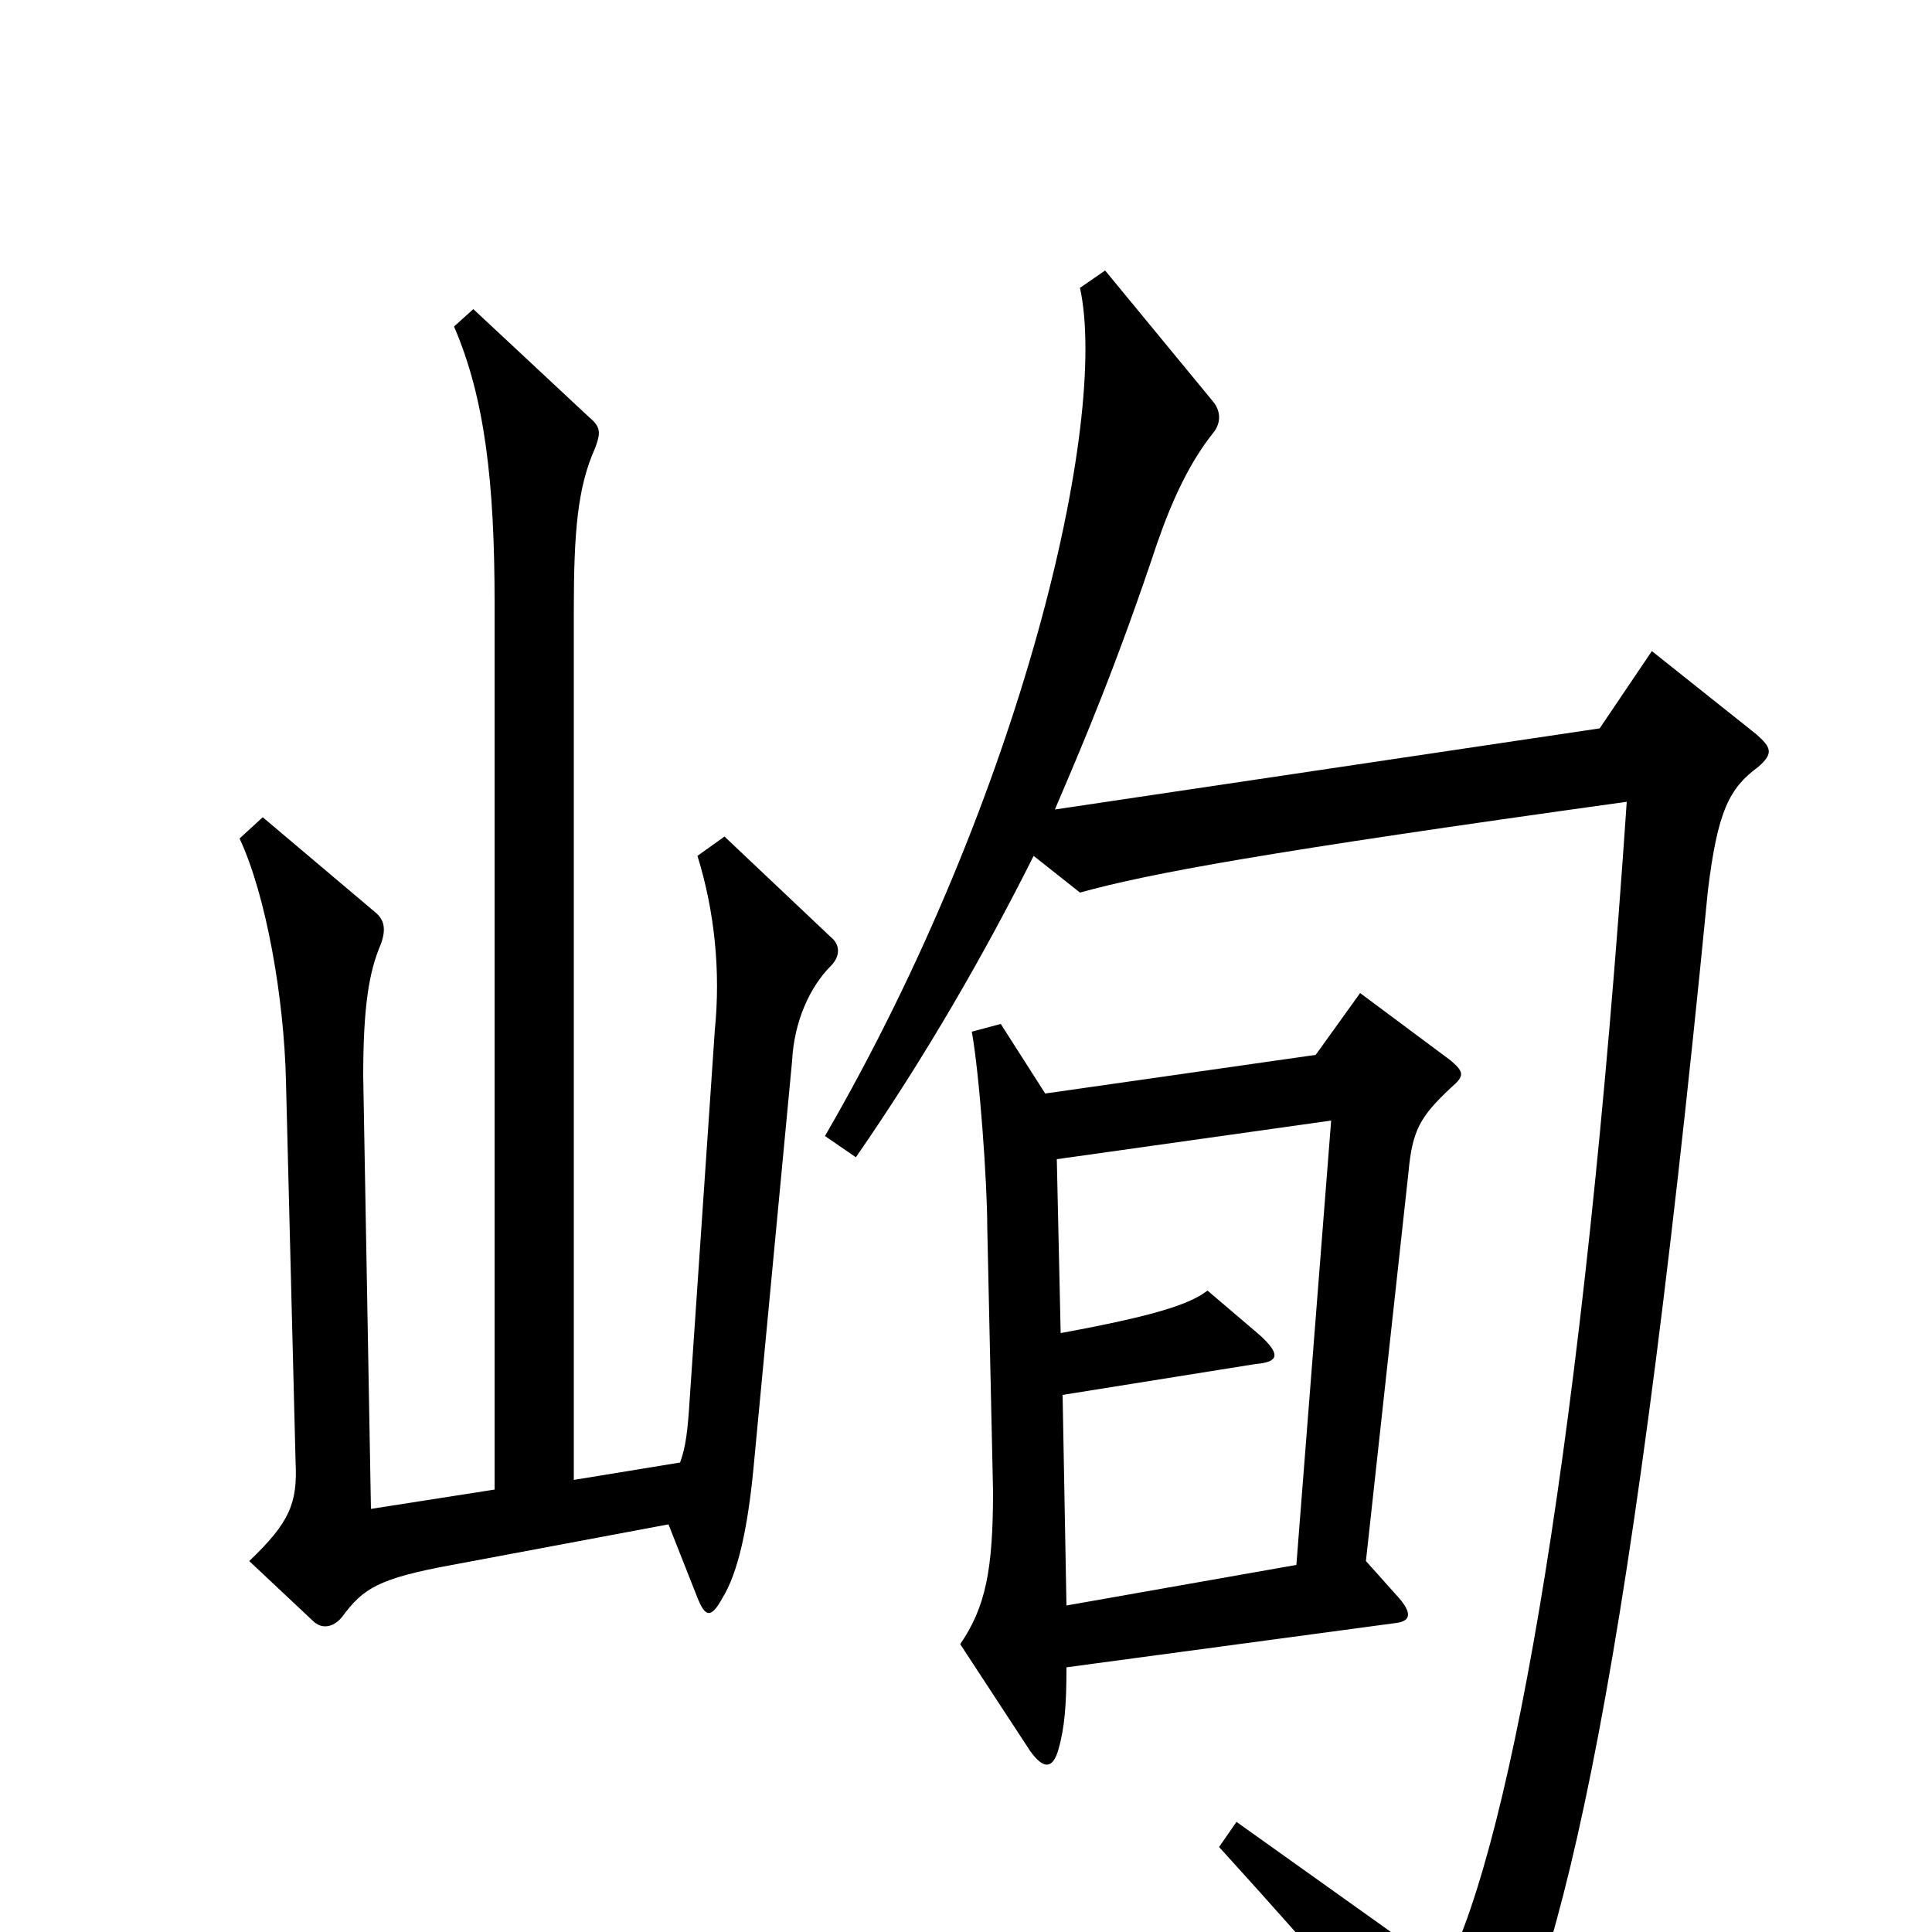 <svg xmlns="http://www.w3.org/2000/svg" viewBox="0 -1000 1000 1000">
	<path fill="#000000" d="M430 -500C435 -505 435 -511 430 -515L375 -567L361 -557C370 -528 373 -497 370 -467L357 -276C356 -260 355 -251 352 -243L297 -234V-684C297 -725 299 -748 308 -768C311 -776 311 -779 305 -784L245 -840L235 -831C251 -794 256 -750 256 -688V-229L192 -219L188 -443C188 -479 191 -497 197 -511C200 -519 199 -524 194 -528L136 -577L124 -566C138 -536 147 -483 148 -441L153 -243C154 -222 150 -212 129 -192L162 -161C166 -157 172 -157 177 -163C188 -178 196 -183 234 -190L346 -211L361 -173C365 -163 368 -162 374 -173C382 -186 387 -209 390 -240L410 -451C411 -471 419 -489 430 -500ZM910 -603C918 -610 917 -613 909 -620L855 -663L828 -623L546 -581C561 -616 578 -656 599 -719C607 -742 616 -761 628 -776C632 -781 632 -787 628 -792L572 -860L559 -851C574 -782 529 -588 427 -412L443 -401C479 -453 510 -507 535 -557L559 -538C595 -548 655 -559 842 -585C820 -260 783 -48 748 20L640 -57L631 -44C690 21 718 54 749 96C756 105 760 105 765 96C805 33 842 -109 884 -539C889 -580 895 -592 910 -603ZM751 -437C758 -443 758 -445 751 -451L704 -486L681 -454L541 -434L518 -470L503 -466C507 -444 511 -388 511 -365L514 -228C514 -187 510 -168 497 -149L533 -94C540 -84 545 -84 548 -95C551 -106 552 -117 552 -137L723 -160C730 -161 731 -165 724 -173L707 -192L729 -393C731 -415 735 -422 751 -437ZM689 -420L671 -190L552 -169L550 -278L650 -294C662 -295 663 -299 652 -309L625 -332C616 -325 598 -319 549 -310L547 -400Z"/>
</svg>